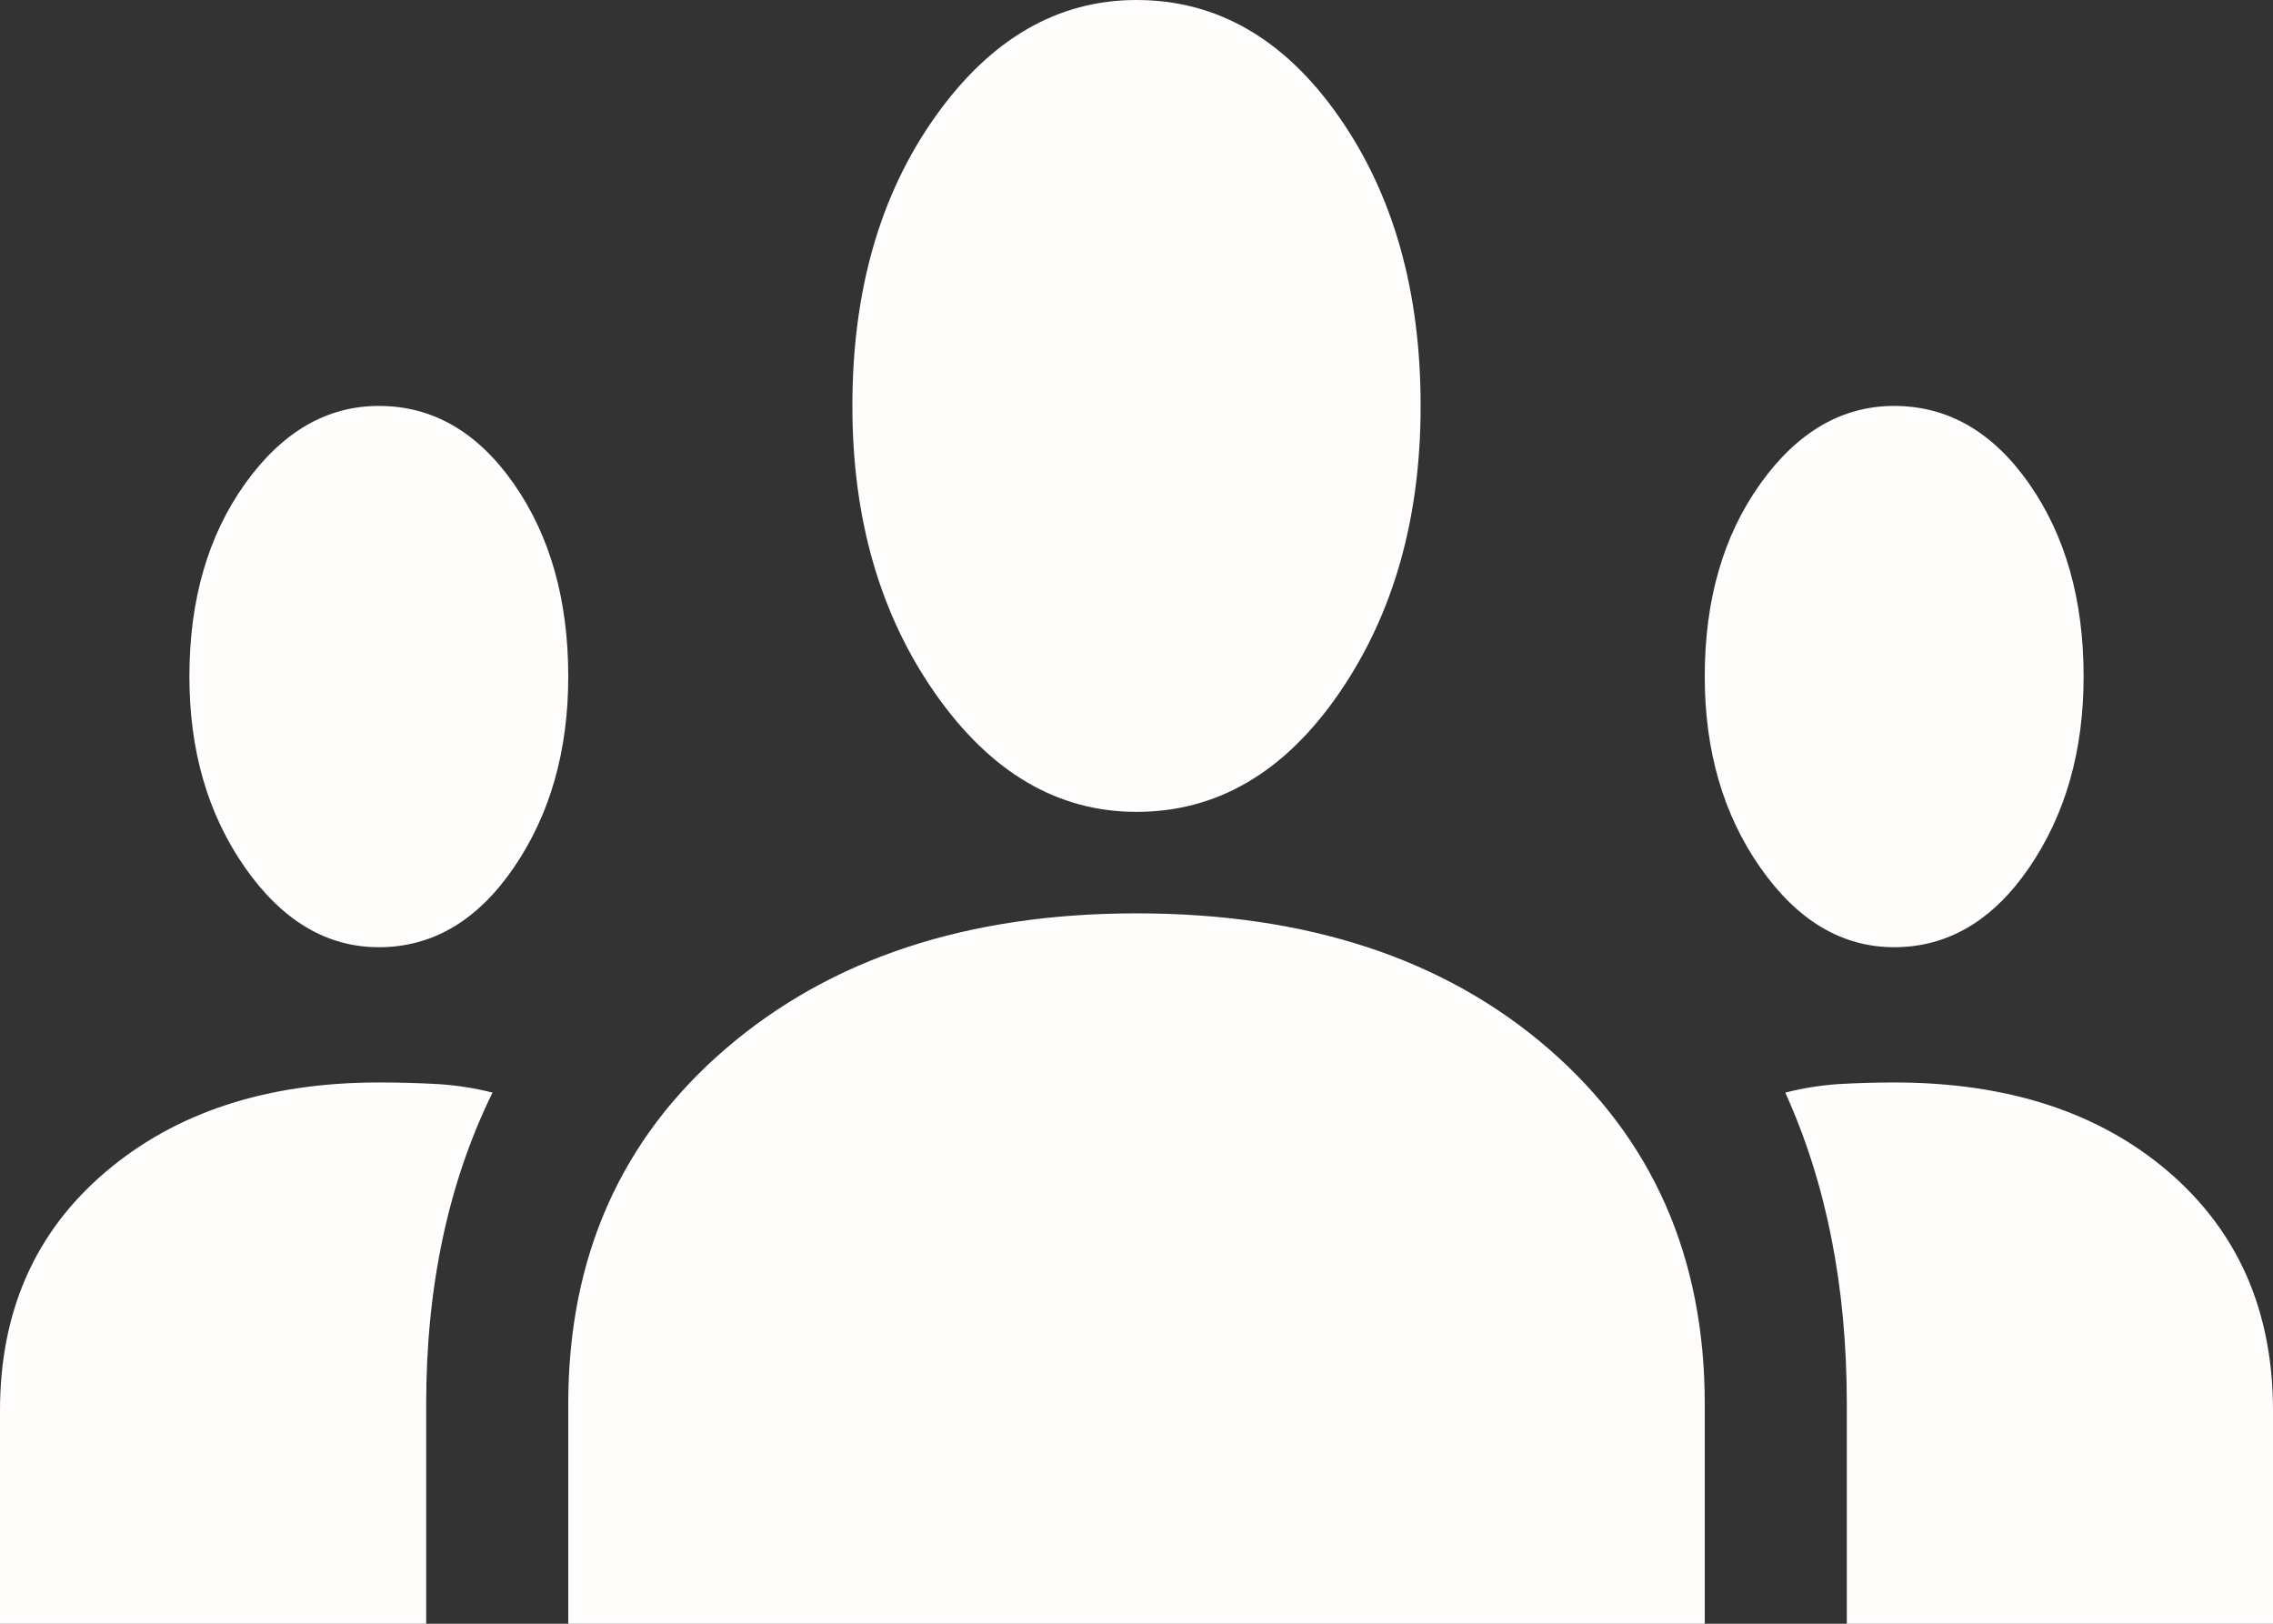 <svg width="28" height="20" viewBox="0 0 28 20" fill="none" xmlns="http://www.w3.org/2000/svg">
    <rect x="0" y="0" width="28" height="20" fill="#333333" stroke="none"/>
    <path d="M0 20V17.375C0 16.153 0.433 15.173 1.298 14.437C2.163 13.701 3.286 13.333 4.667 13.333C4.919 13.333 5.162 13.34 5.396 13.353C5.629 13.368 5.853 13.403 6.067 13.458C5.794 14.014 5.59 14.611 5.454 15.25C5.318 15.889 5.25 16.569 5.25 17.292V20H0ZM7 20V17.292C7 15.486 7.647 14.028 8.94 12.917C10.233 11.806 11.919 11.25 14 11.25C16.1 11.25 17.792 11.806 19.075 12.917C20.358 14.028 21 15.486 21 17.292V20H7ZM22.75 20V17.292C22.75 16.569 22.687 15.889 22.56 15.25C22.434 14.611 22.244 14.014 21.992 13.458C22.206 13.403 22.424 13.368 22.648 13.353C22.872 13.34 23.1 13.333 23.333 13.333C24.733 13.333 25.861 13.701 26.717 14.437C27.572 15.173 28 16.153 28 17.375V20H22.75ZM4.667 11.667C4.025 11.667 3.476 11.34 3.019 10.687C2.562 10.034 2.333 9.25 2.333 8.333C2.333 7.389 2.562 6.597 3.019 5.958C3.476 5.319 4.025 5 4.667 5C5.328 5 5.882 5.319 6.329 5.958C6.776 6.597 7 7.389 7 8.333C7 9.25 6.776 10.034 6.329 10.687C5.882 11.34 5.328 11.667 4.667 11.667ZM23.333 11.667C22.692 11.667 22.142 11.34 21.685 10.687C21.228 10.034 21 9.25 21 8.333C21 7.389 21.228 6.597 21.685 5.958C22.142 5.319 22.692 5 23.333 5C23.994 5 24.549 5.319 24.996 5.958C25.443 6.597 25.667 7.389 25.667 8.333C25.667 9.25 25.443 10.034 24.996 10.687C24.549 11.34 23.994 11.667 23.333 11.667ZM14 10C13.028 10 12.201 9.514 11.521 8.542C10.84 7.569 10.5 6.389 10.5 5C10.5 3.583 10.84 2.396 11.521 1.437C12.201 0.479 13.028 0 14 0C14.992 0 15.823 0.479 16.493 1.437C17.164 2.396 17.5 3.583 17.5 5C17.5 6.389 17.164 7.569 16.493 8.542C15.823 9.514 14.992 10 14 10Z" fill="#FFFCFC"/>
</svg>
